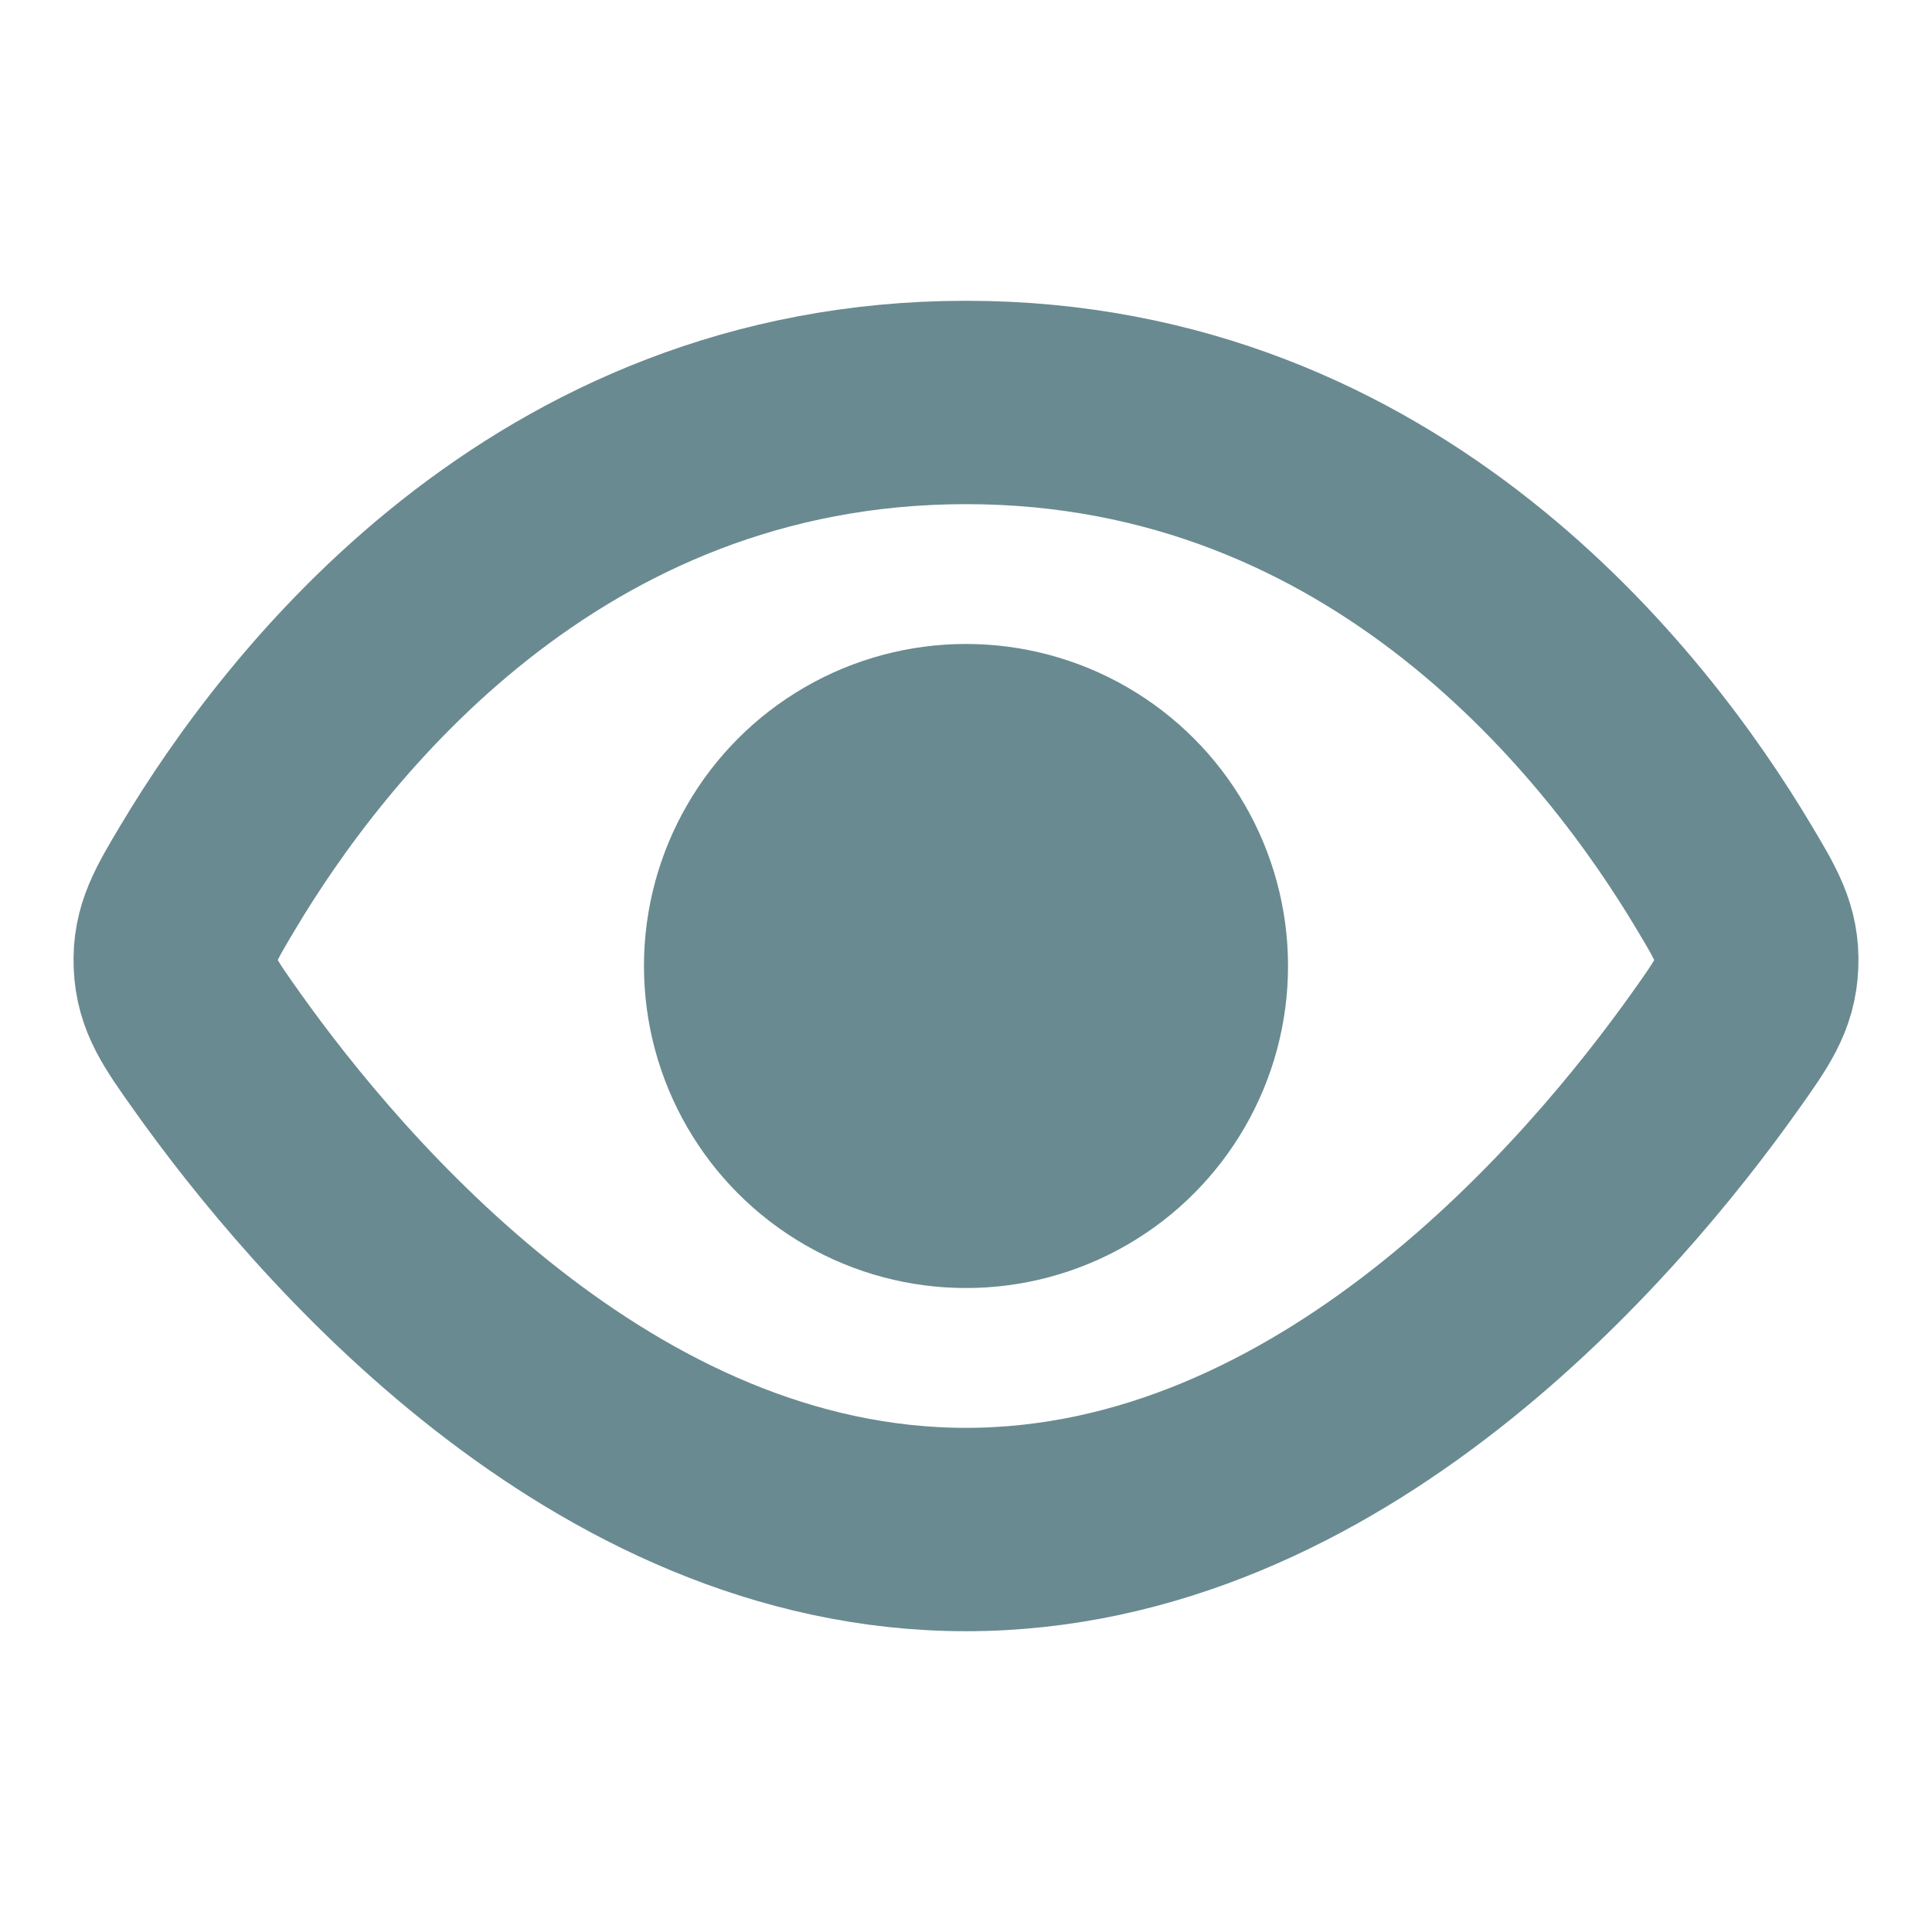 <svg width="19" height="19" viewBox="0 0 19 19" fill="none" xmlns="http://www.w3.org/2000/svg">
<path d="M9.5 3.958C5.355 3.958 2.982 7.058 2.049 8.621C1.824 8.997 1.712 9.185 1.724 9.482C1.736 9.779 1.866 9.963 2.128 10.332C3.226 11.878 5.911 15.042 9.5 15.042C13.089 15.042 15.774 11.878 16.872 10.332C17.134 9.963 17.264 9.779 17.276 9.482C17.288 9.185 17.176 8.997 16.951 8.621C16.018 7.058 13.645 3.958 9.5 3.958Z" stroke="#698A90" stroke-width="2"/>
<circle cx="9.5" cy="9.5" r="3.167" fill="#698A90"/>
</svg>
